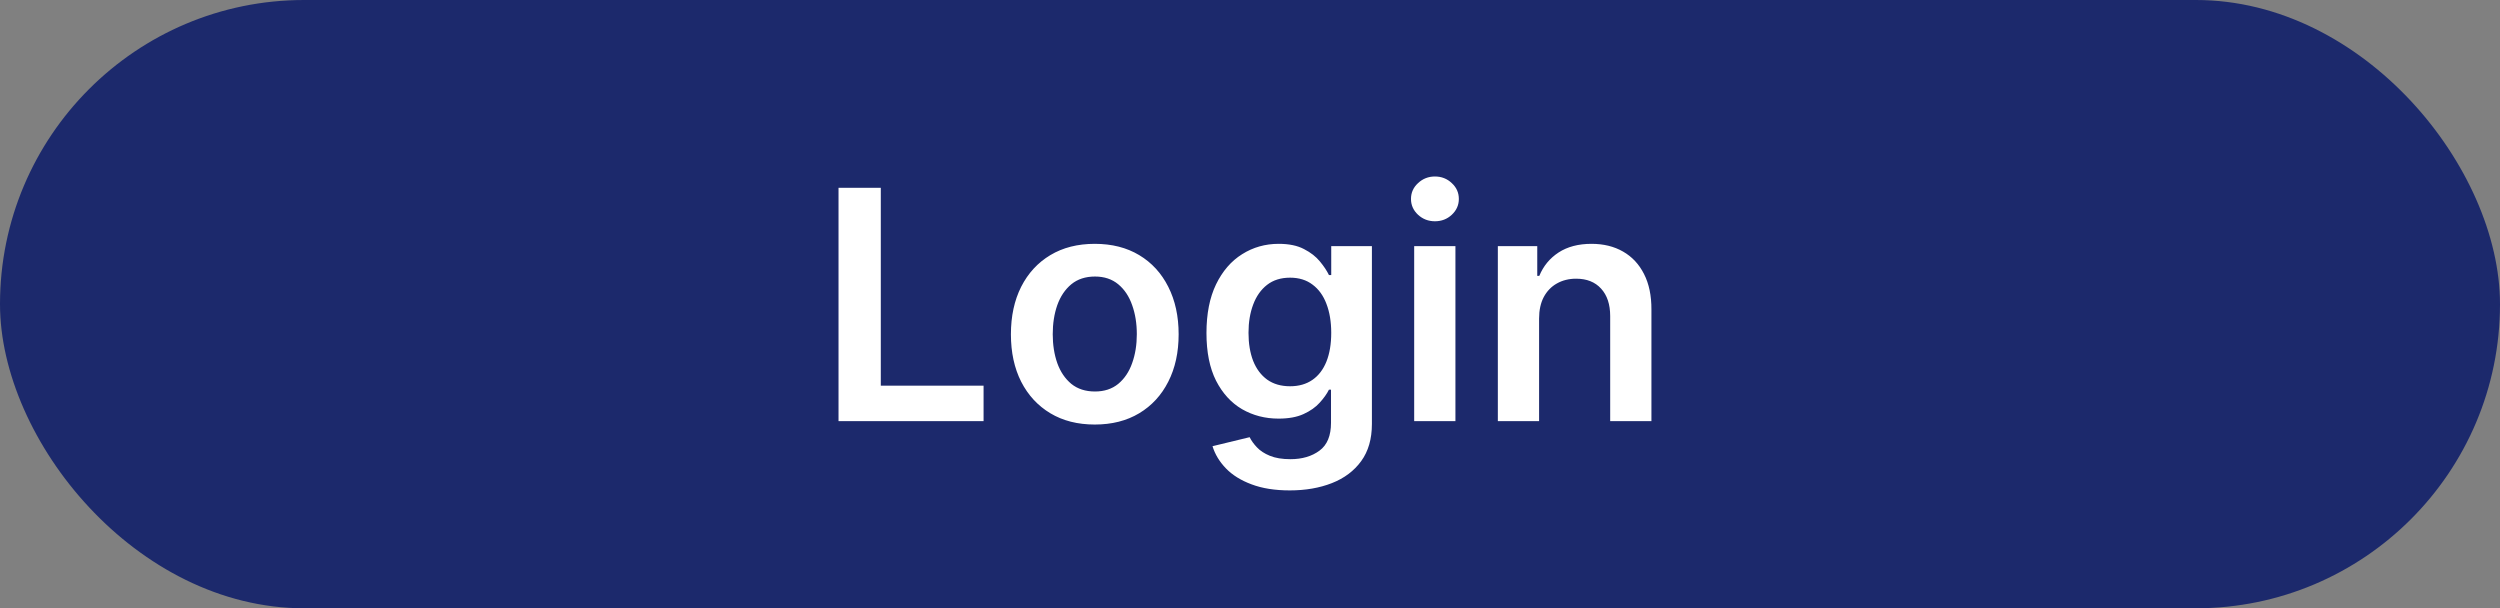 <svg width="374" height="91" viewBox="0 0 374 91" fill="none" xmlns="http://www.w3.org/2000/svg">
<rect x="0" y="0" width="374" height="91" fill="#808080" stroke="none"/>
<rect width="374" height="91" rx="45.5" fill="#1C296C"/>
<path d="M125.443 63V28.091H131.767V57.699H147.142V63H125.443ZM163.778 63.511C161.222 63.511 159.006 62.949 157.131 61.824C155.256 60.699 153.801 59.125 152.767 57.102C151.744 55.08 151.233 52.716 151.233 50.011C151.233 47.307 151.744 44.938 152.767 42.903C153.801 40.869 155.256 39.29 157.131 38.165C159.006 37.04 161.222 36.477 163.778 36.477C166.335 36.477 168.551 37.04 170.426 38.165C172.301 39.29 173.75 40.869 174.773 42.903C175.807 44.938 176.324 47.307 176.324 50.011C176.324 52.716 175.807 55.08 174.773 57.102C173.75 59.125 172.301 60.699 170.426 61.824C168.551 62.949 166.335 63.511 163.778 63.511ZM163.812 58.568C165.199 58.568 166.358 58.188 167.29 57.426C168.222 56.653 168.915 55.619 169.369 54.324C169.835 53.028 170.068 51.585 170.068 49.994C170.068 48.392 169.835 46.943 169.369 45.648C168.915 44.341 168.222 43.301 167.29 42.528C166.358 41.756 165.199 41.369 163.812 41.369C162.392 41.369 161.21 41.756 160.267 42.528C159.335 43.301 158.636 44.341 158.17 45.648C157.716 46.943 157.489 48.392 157.489 49.994C157.489 51.585 157.716 53.028 158.17 54.324C158.636 55.619 159.335 56.653 160.267 57.426C161.21 58.188 162.392 58.568 163.812 58.568ZM192.947 73.364C190.732 73.364 188.828 73.062 187.237 72.46C185.646 71.869 184.368 71.074 183.402 70.074C182.436 69.074 181.766 67.966 181.391 66.75L186.947 65.403C187.197 65.915 187.561 66.421 188.038 66.921C188.516 67.432 189.158 67.852 189.964 68.182C190.783 68.523 191.811 68.693 193.05 68.693C194.8 68.693 196.249 68.267 197.396 67.415C198.544 66.574 199.118 65.188 199.118 63.256V58.295H198.811C198.493 58.932 198.027 59.585 197.413 60.256C196.811 60.926 196.01 61.489 195.01 61.943C194.021 62.398 192.777 62.625 191.277 62.625C189.266 62.625 187.442 62.153 185.805 61.21C184.18 60.256 182.885 58.835 181.919 56.949C180.964 55.051 180.487 52.676 180.487 49.824C180.487 46.949 180.964 44.523 181.919 42.545C182.885 40.557 184.186 39.051 185.822 38.028C187.459 36.994 189.283 36.477 191.294 36.477C192.828 36.477 194.089 36.739 195.078 37.261C196.078 37.773 196.874 38.392 197.464 39.119C198.055 39.835 198.504 40.511 198.811 41.148H199.152V36.818H205.237V63.426C205.237 65.665 204.703 67.517 203.635 68.983C202.567 70.449 201.107 71.546 199.254 72.273C197.402 73 195.3 73.364 192.947 73.364ZM192.999 57.784C194.305 57.784 195.419 57.466 196.339 56.83C197.26 56.193 197.959 55.278 198.436 54.085C198.913 52.892 199.152 51.46 199.152 49.79C199.152 48.142 198.913 46.699 198.436 45.46C197.97 44.222 197.277 43.261 196.357 42.58C195.447 41.886 194.328 41.54 192.999 41.54C191.624 41.54 190.476 41.898 189.555 42.614C188.635 43.33 187.942 44.312 187.476 45.562C187.01 46.801 186.777 48.21 186.777 49.79C186.777 51.392 187.01 52.795 187.476 54C187.953 55.193 188.652 56.125 189.572 56.795C190.504 57.455 191.646 57.784 192.999 57.784ZM211.561 63V36.818H217.732V63H211.561ZM214.663 33.102C213.686 33.102 212.845 32.778 212.141 32.131C211.436 31.472 211.084 30.682 211.084 29.761C211.084 28.829 211.436 28.04 212.141 27.392C212.845 26.733 213.686 26.403 214.663 26.403C215.652 26.403 216.493 26.733 217.186 27.392C217.891 28.04 218.243 28.829 218.243 29.761C218.243 30.682 217.891 31.472 217.186 32.131C216.493 32.778 215.652 33.102 214.663 33.102ZM230.247 47.659V63H224.077V36.818H229.974V41.267H230.281C230.884 39.801 231.844 38.636 233.162 37.773C234.491 36.909 236.134 36.477 238.088 36.477C239.895 36.477 241.469 36.864 242.81 37.636C244.162 38.409 245.207 39.528 245.946 40.994C246.696 42.46 247.065 44.239 247.054 46.33V63H240.884V47.284C240.884 45.534 240.429 44.165 239.52 43.176C238.622 42.188 237.378 41.693 235.787 41.693C234.707 41.693 233.747 41.932 232.906 42.409C232.077 42.875 231.423 43.551 230.946 44.438C230.48 45.324 230.247 46.398 230.247 47.659Z" fill="white"/>
</svg>
